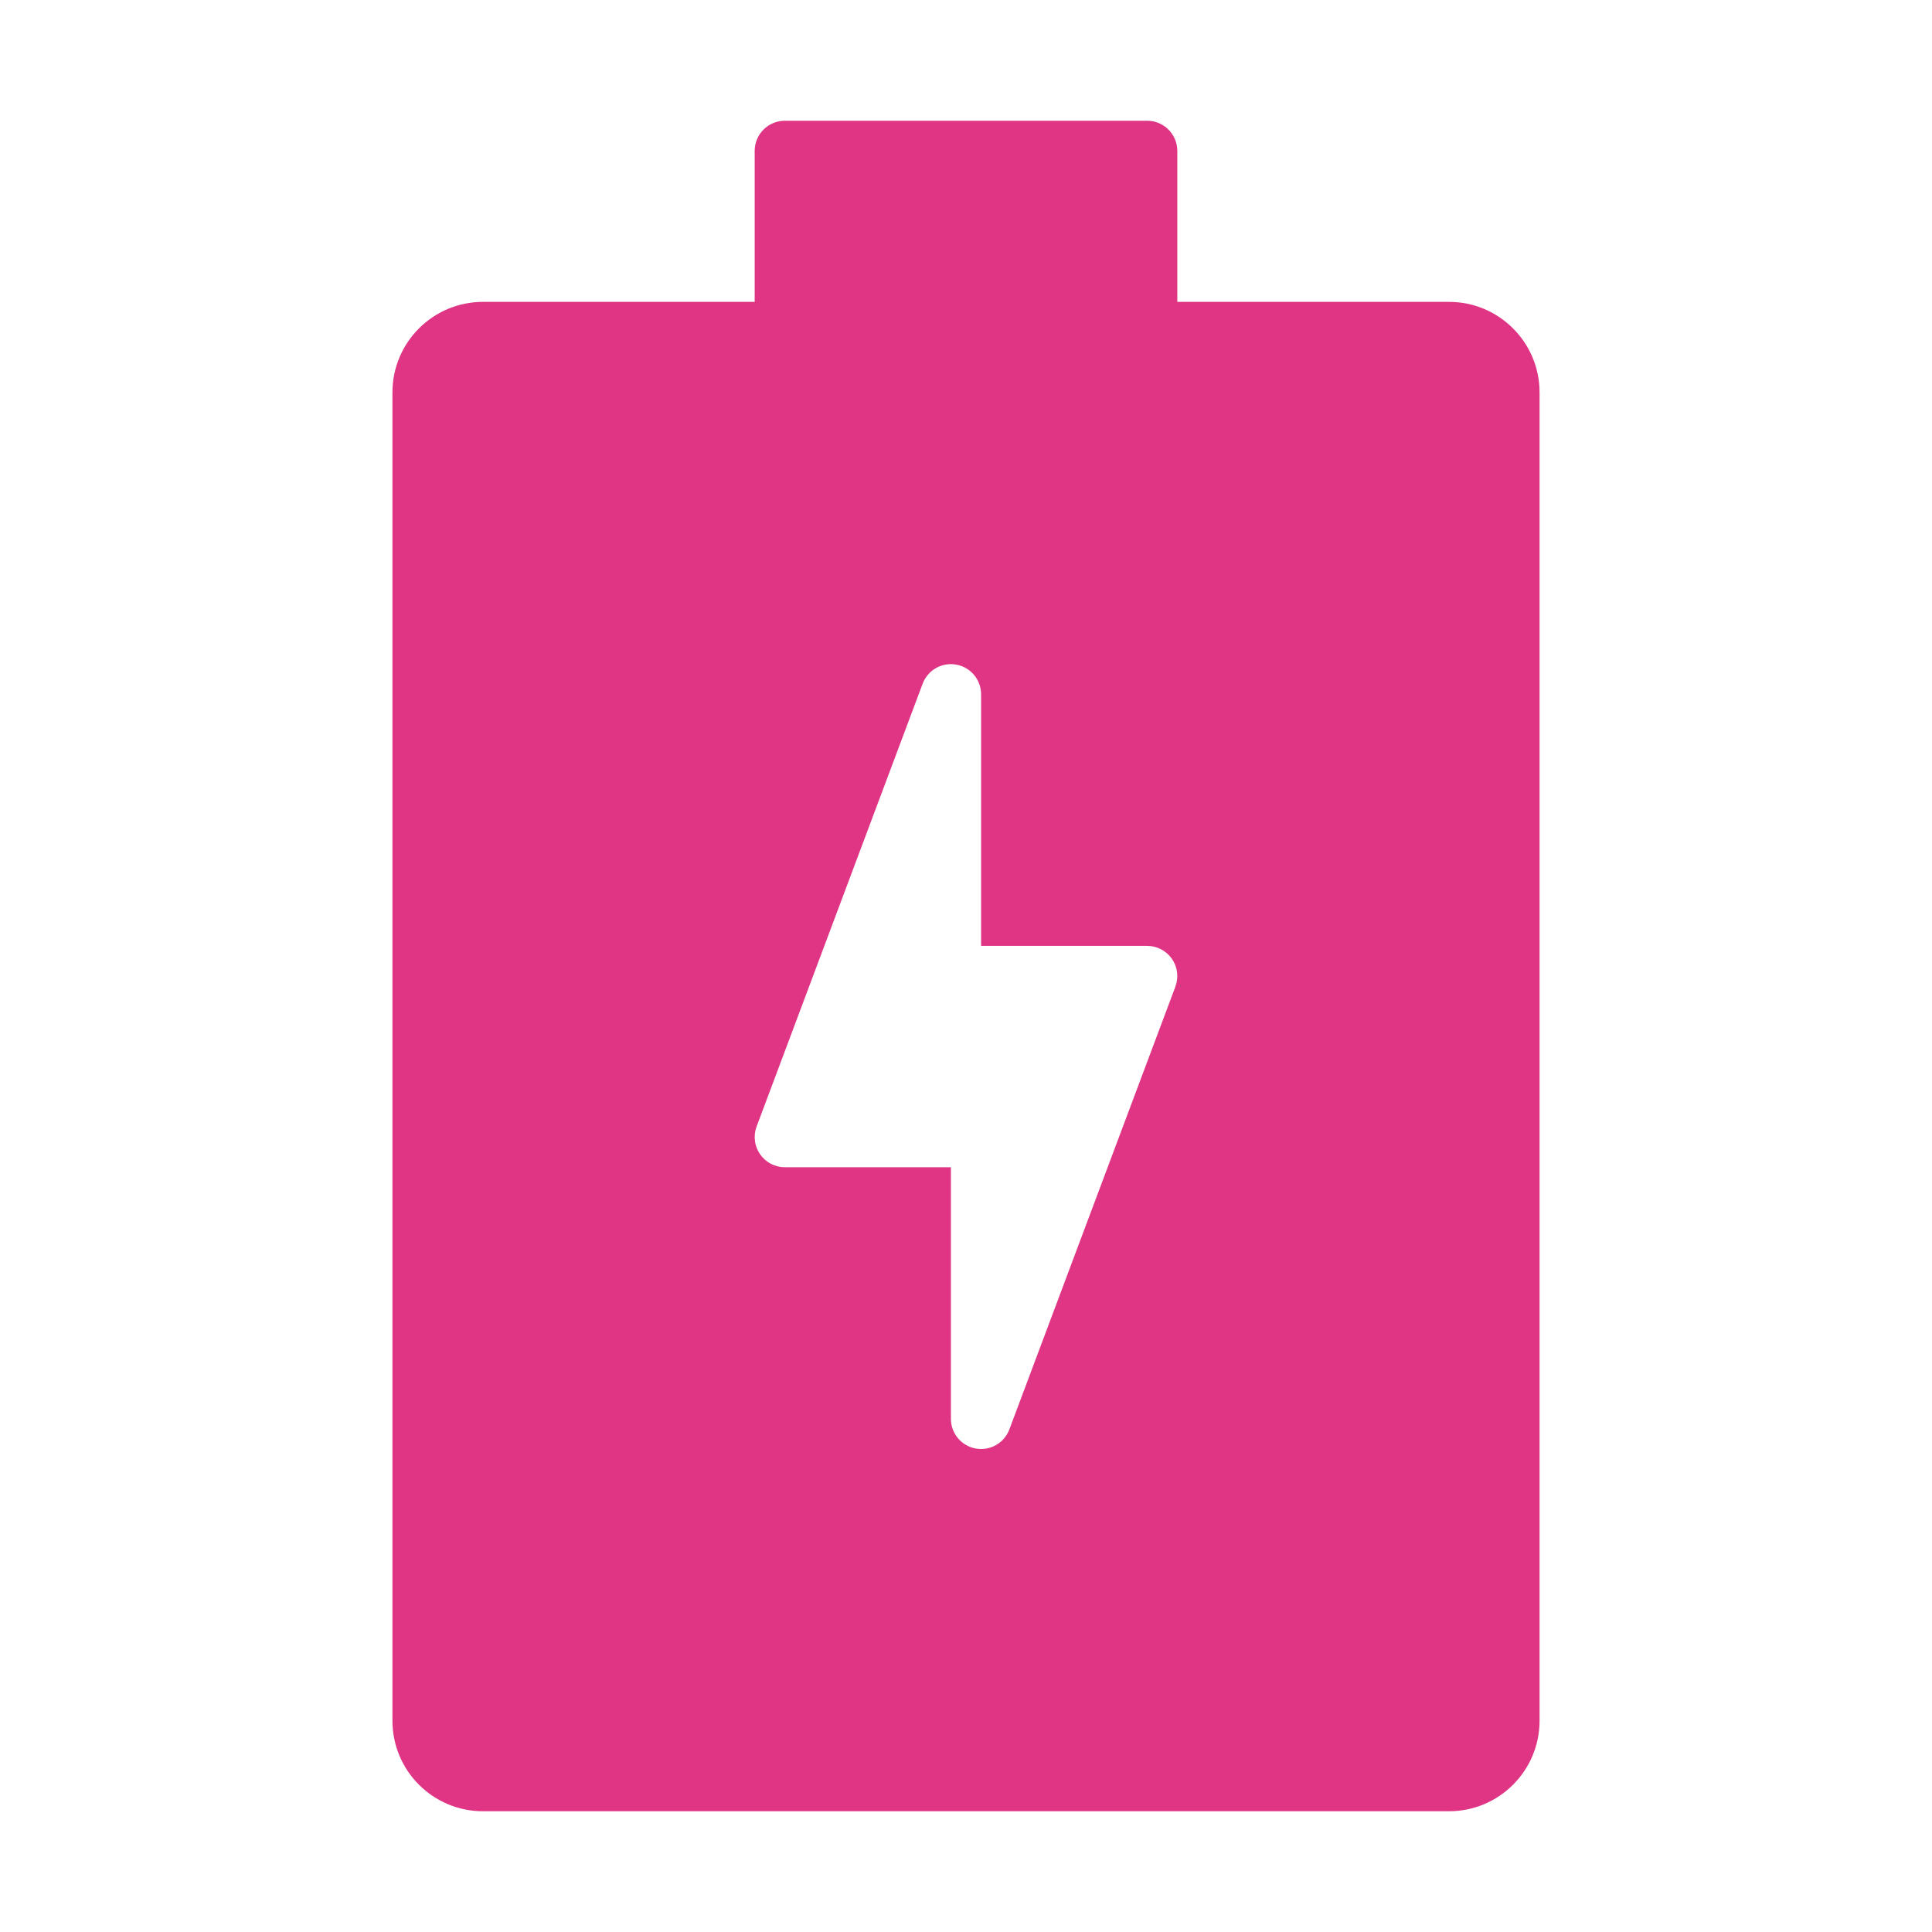<?xml version="1.0" encoding="UTF-8"?>
<svg width="1200pt" height="1200pt" version="1.1" viewBox="0 0 1200 1200" xmlns="http://www.w3.org/2000/svg">
 <path d="m468.75 93.75c0-10.355 8.395-18.75 18.75-18.75h225c10.355 0 18.75 8.395 18.75 18.75v93.75h168.75c31.066 0 56.25 25.184 56.25 56.25v825c0 31.066-25.184 56.25-56.25 56.25h-600c-31.066 0-56.25-25.184-56.25-56.25v-825c0-31.066 25.184-56.25 56.25-56.25h168.75zm125.22 319.05c8.922 1.617 15.406 9.383 15.406 18.449v156.25h103.12c6.148 0 11.906 3.016 15.41 8.07 3.504 5.055 4.305 11.508 2.144 17.266l-103.12 275c-3.18 8.488-11.98 13.484-20.898 11.867-8.922-1.617-15.406-9.383-15.406-18.449v-156.25h-103.12c-6.148 0-11.906-3.016-15.41-8.07-3.504-5.055-4.305-11.508-2.144-17.262l103.12-275c3.18-8.488 11.98-13.484 20.898-11.867z" fill="#df3584" fill-rule="evenodd"/>
</svg>
